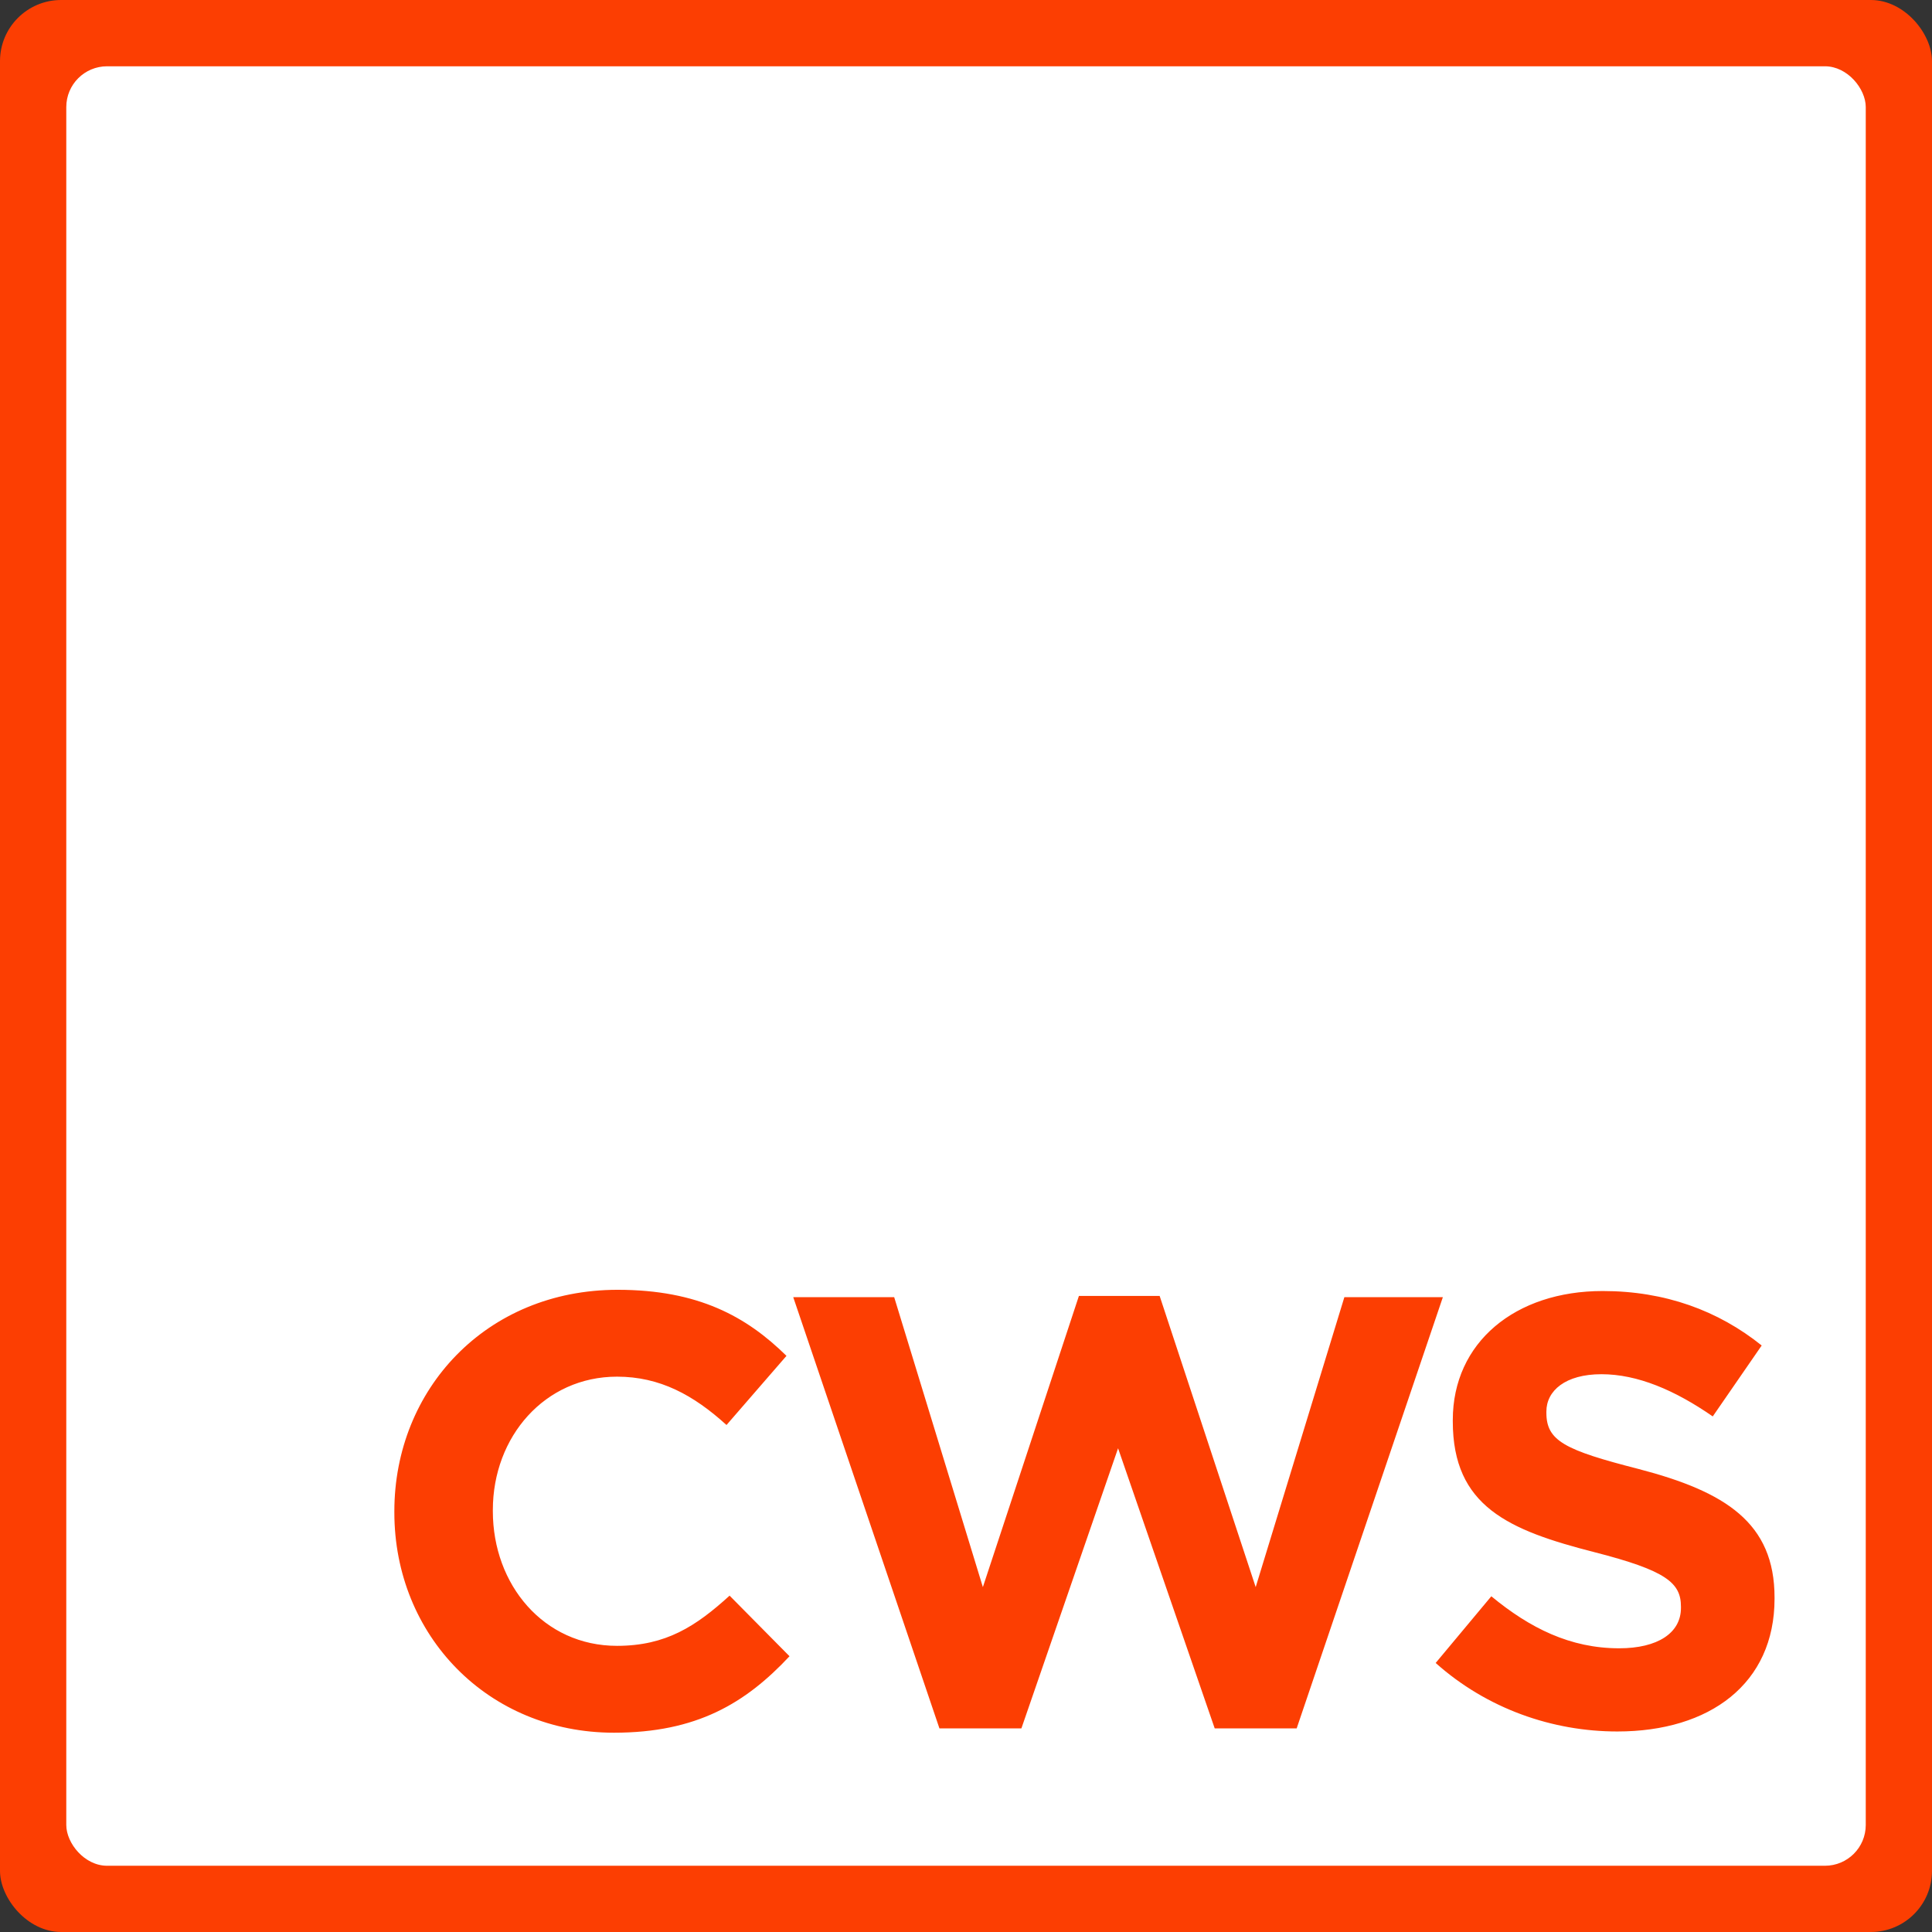<svg width="52" height="52" viewBox="0 0 52 52" fill="none" xmlns="http://www.w3.org/2000/svg">
<rect x="0" y="0" width="52" height="52" fill="#333333" stroke="none"/>
<rect width="52" height="52" rx="1.646" fill="#FC3E02"/>
<rect x="1.784" y="1.784" width="48.433" height="48.433" rx="1.098" fill="white"/>
<path d="M16.525 46.636C18.747 46.636 20.065 45.845 21.25 44.578L19.637 42.947C18.731 43.771 17.924 44.298 16.607 44.298C14.631 44.298 13.265 42.651 13.265 40.675V40.642C13.265 38.667 14.664 37.053 16.607 37.053C17.76 37.053 18.665 37.547 19.554 38.354L21.168 36.493C20.098 35.44 18.797 34.715 16.624 34.715C13.084 34.715 10.614 37.399 10.614 40.675V40.708C10.614 44.018 13.133 46.636 16.525 46.636ZM25.285 46.52H27.491L30.093 38.98L32.694 46.52H34.9L38.835 34.913H36.184L33.797 42.717L31.212 34.88H29.039L26.454 42.717L24.067 34.913H21.35L25.285 46.52ZM43.531 46.603C46.017 46.603 47.762 45.318 47.762 43.03V42.997C47.762 40.988 46.445 40.149 44.107 39.539C42.115 39.029 41.621 38.782 41.621 38.025V37.992C41.621 37.432 42.131 36.987 43.103 36.987C44.074 36.987 45.078 37.416 46.099 38.123L47.416 36.214C46.247 35.275 44.815 34.748 43.136 34.748C40.781 34.748 39.102 36.131 39.102 38.222V38.255C39.102 40.544 40.6 41.186 42.922 41.779C44.848 42.273 45.243 42.602 45.243 43.244V43.277C45.243 43.952 44.617 44.364 43.58 44.364C42.263 44.364 41.176 43.82 40.139 42.964L38.641 44.759C40.024 45.993 41.786 46.603 43.531 46.603Z" fill="#FC3E02"/>
</svg>
